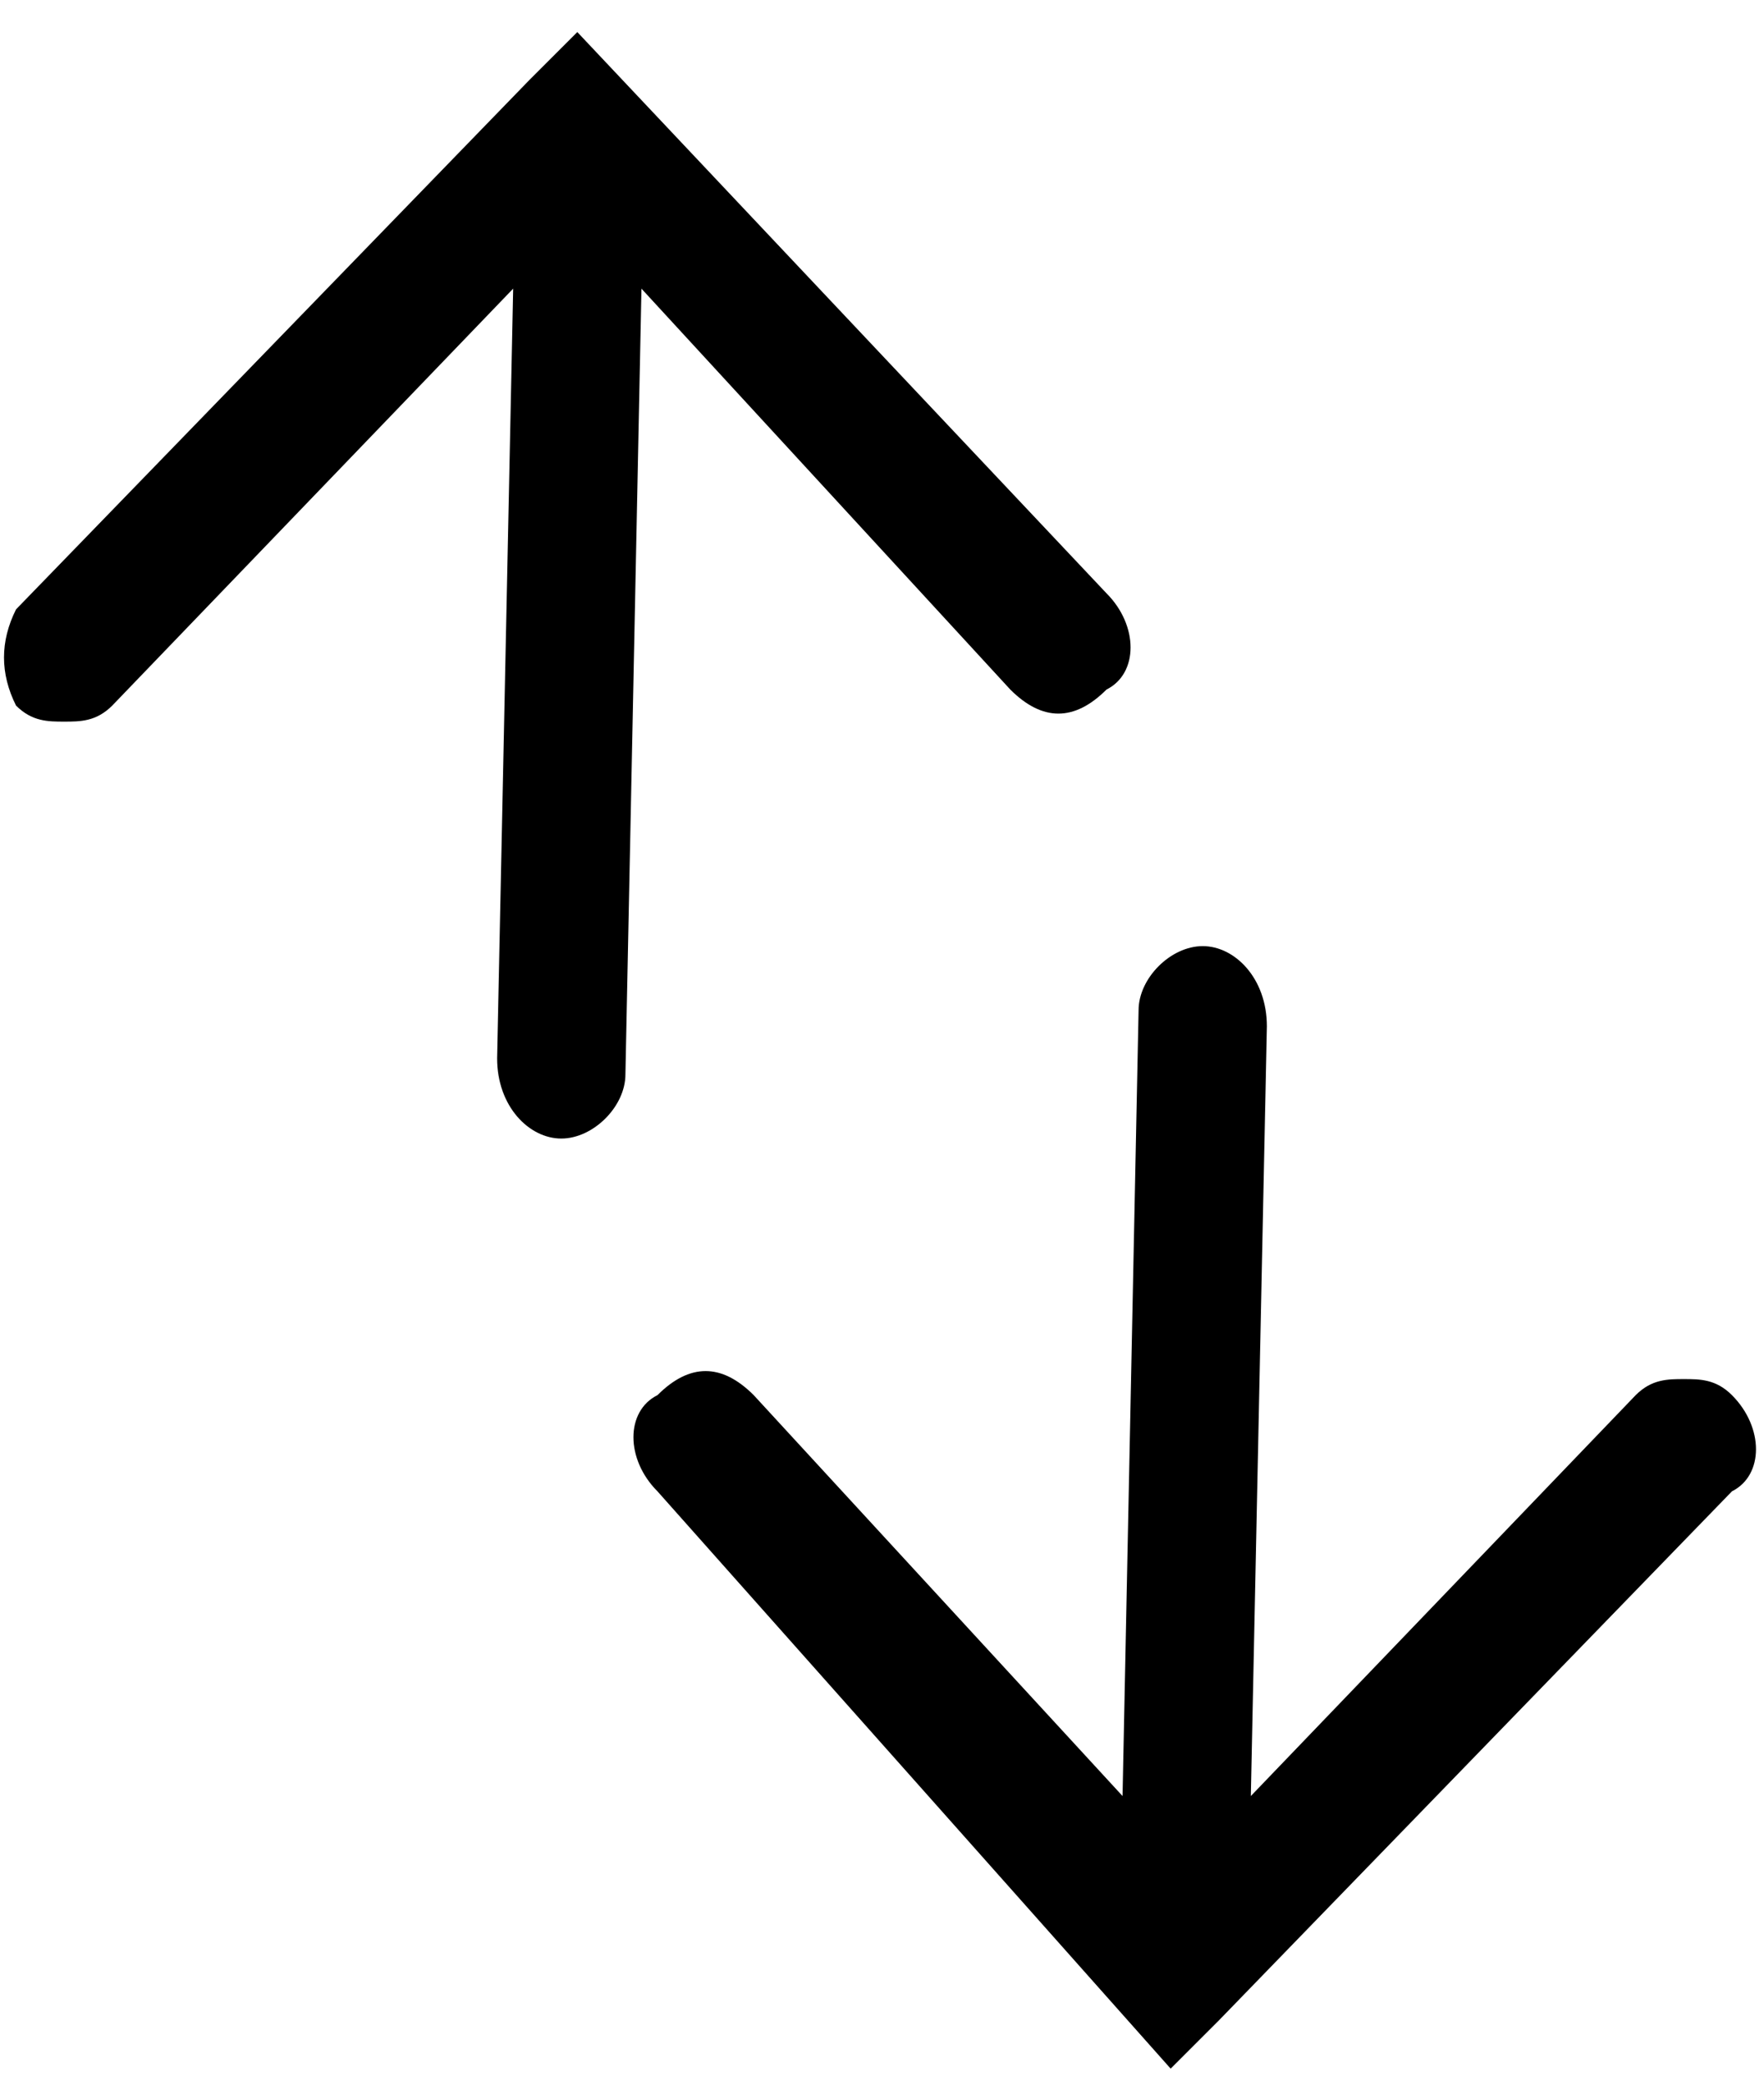 <?xml version="1.0" encoding="utf-8"?>
<!-- Generator: Adobe Illustrator 22.1.0, SVG Export Plug-In . SVG Version: 6.00 Build 0)  -->
<svg version="1.1" id="Layer_1" xmlns="http://www.w3.org/2000/svg" xmlns:xlink="http://www.w3.org/1999/xlink" x="0px" y="0px"
	 viewBox="0 0 11 13" style="enable-background:new 0 0 11 13;" xml:space="preserve">
<title>ícono-ordenar</title>
<desc>Created with Sketch.</desc>
<g id="mobile">
	<g id="buscador-mobile---filtros-sin-resultados" transform="translate(-195, -197)">
		<g id="orden-y-filtros" transform="translate(0, 176)">
			<g id="ordenar" transform="translate(162, 5)">
				<g id="texto-_x26_-ícono" transform="translate(33, 15)">
					<path id="ícono-ordenar" d="M4.1,10.3c-0.2-0.2-0.2-0.5,0-0.6c0.2-0.2,0.4-0.2,0.6,0L7,12.2l0.1-4.9c0-0.2,0.2-0.4,0.4-0.4h0
						c0.2,0,0.4,0.2,0.4,0.5l-0.1,4.8l2.4-2.5c0.1-0.1,0.2-0.1,0.3-0.1c0.1,0,0.2,0,0.3,0.1c0.2,0.2,0.2,0.5,0,0.6l-3.2,3.3
						l-0.3,0.3L4.1,10.3z M6.9,4.7c0.2,0.2,0.2,0.5,0,0.6c-0.2,0.2-0.4,0.2-0.6,0L4,2.8L3.9,7.7c0,0.2-0.2,0.4-0.4,0.4h0
						c-0.2,0-0.4-0.2-0.4-0.5l0.1-4.8L0.7,5.4C0.6,5.5,0.5,5.5,0.4,5.5c-0.1,0-0.2,0-0.3-0.1C0,5.2,0,5,0.1,4.8l3.2-3.3l0.3-0.3
						L6.9,4.7z"/>
				</g>
			</g>
		</g>
	</g>
</g>
</svg>
